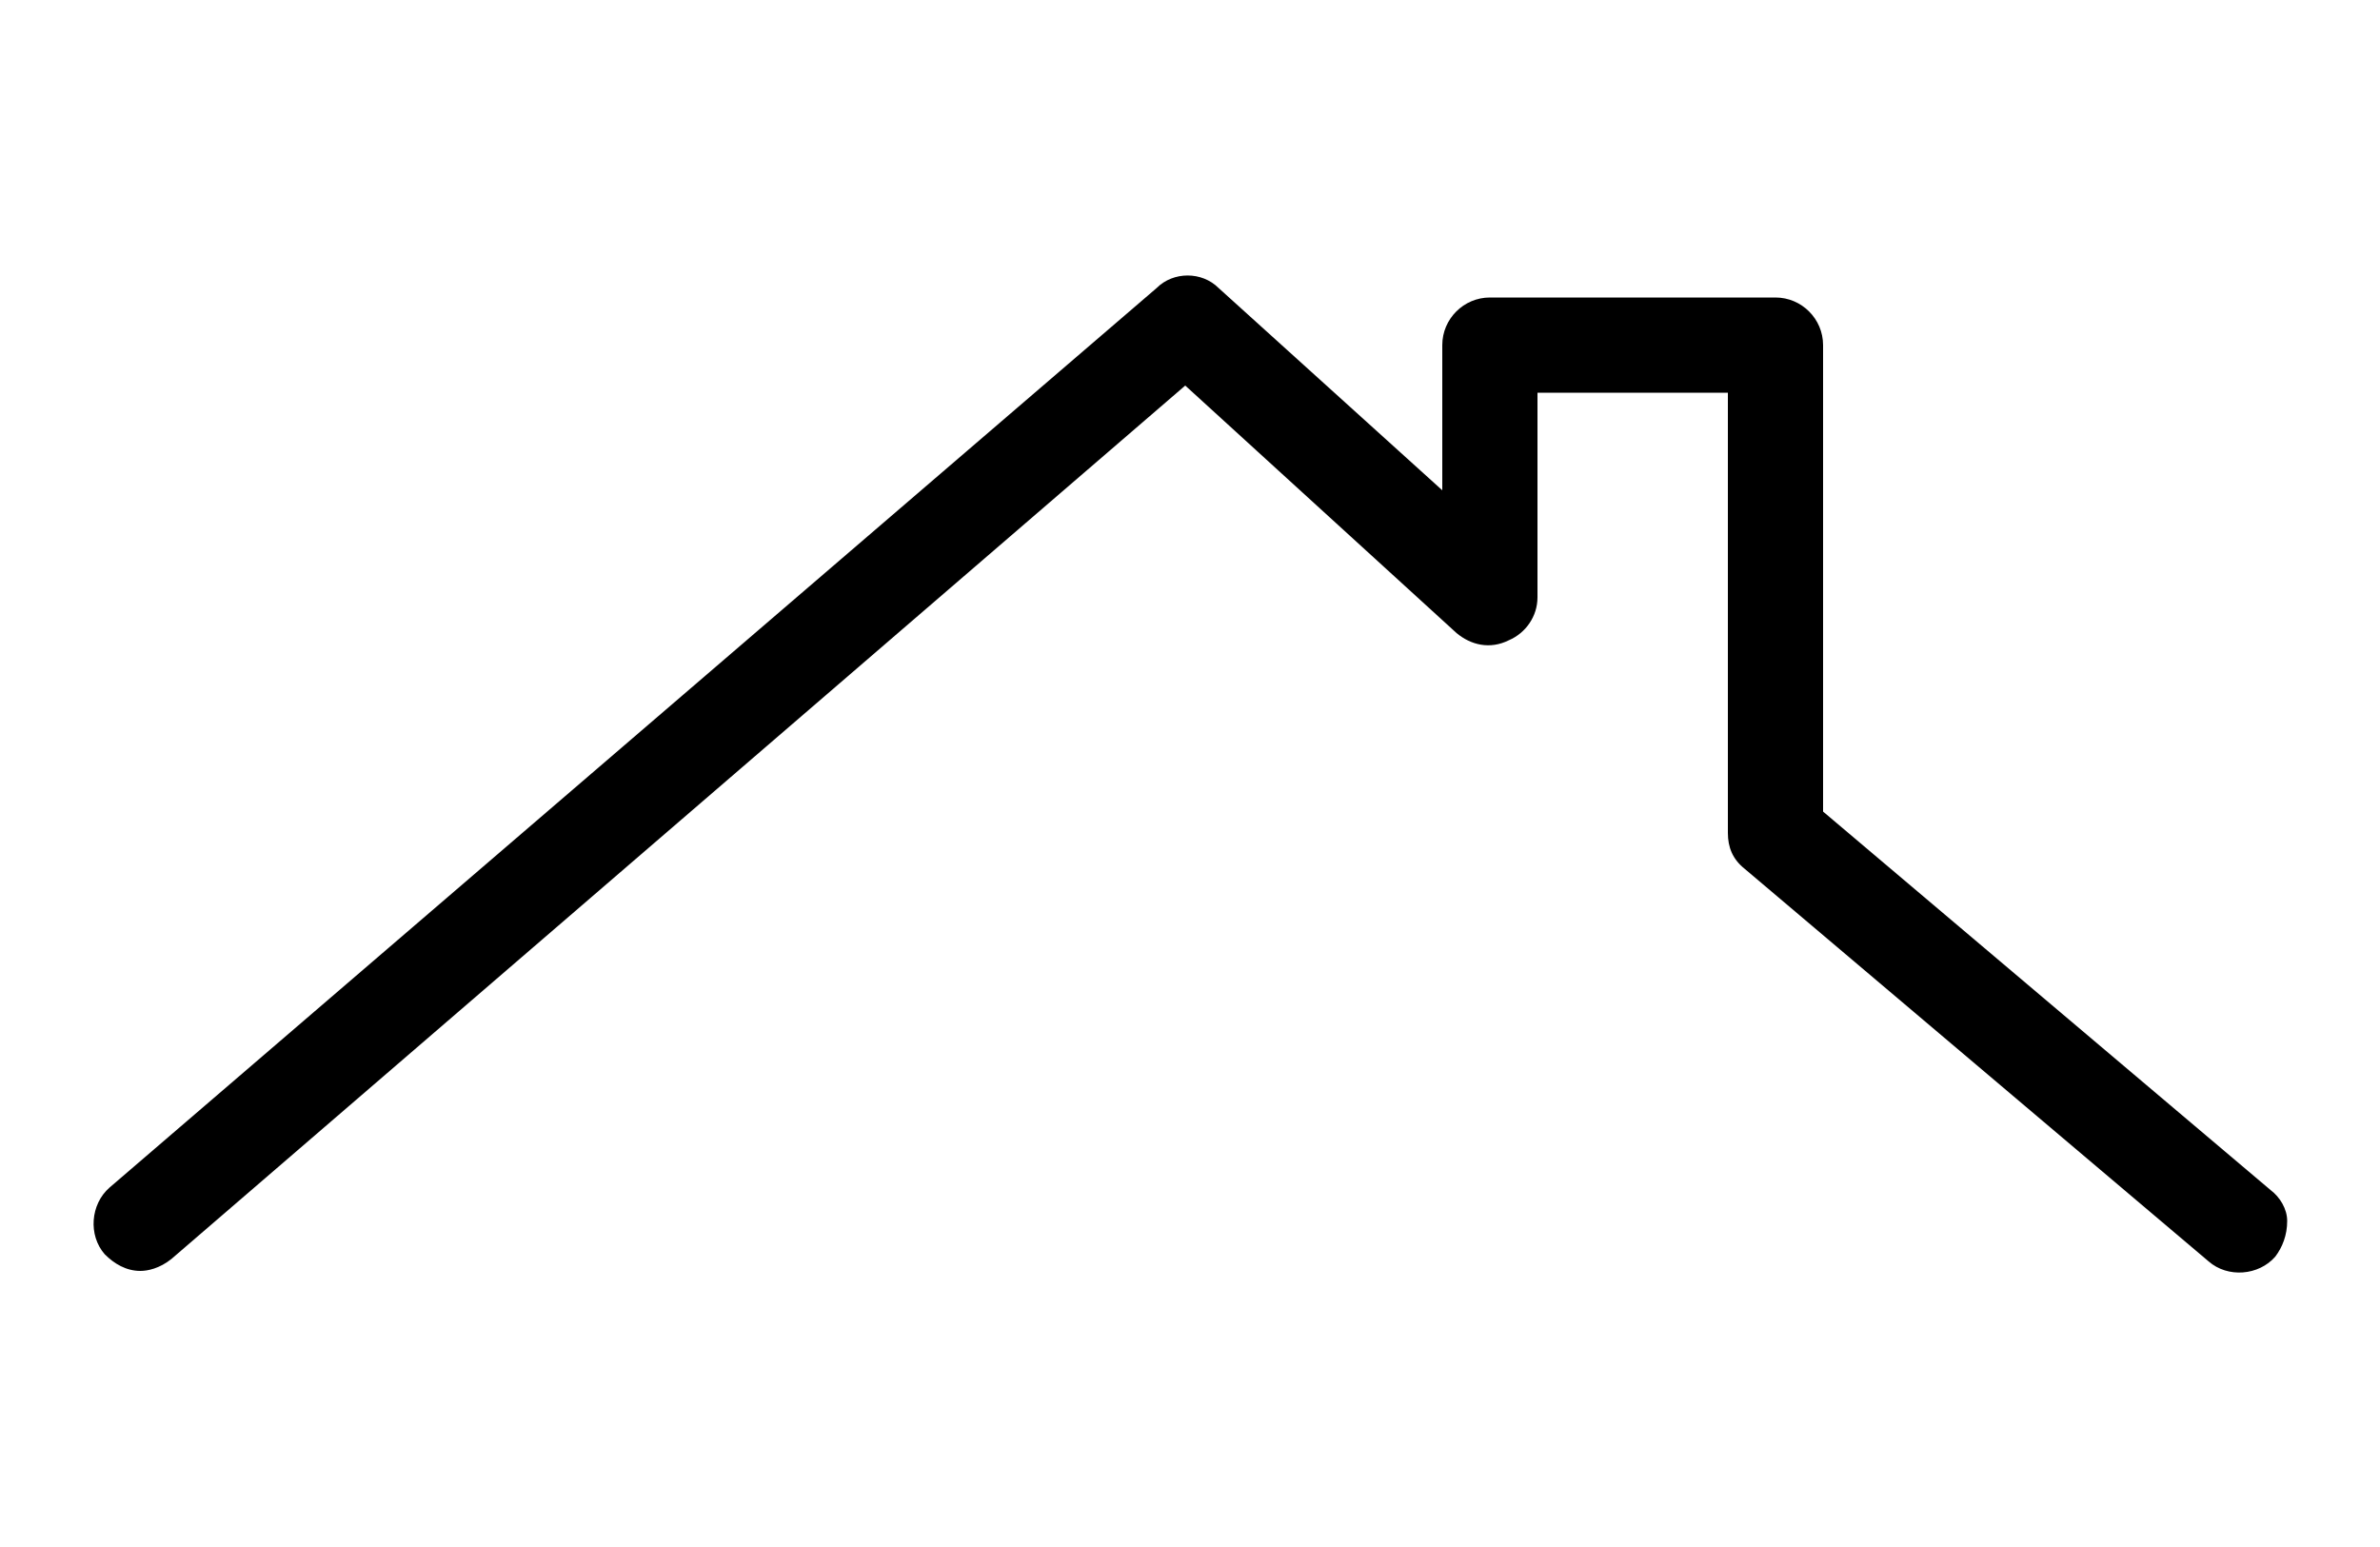 <svg xmlns="http://www.w3.org/2000/svg" width="100" height="65" viewBox="0 0 100 65" class="icon-inline icon-inline-teal"><path d="M73.3 36.5L92.8 53c.8.7 2.1.6 2.8-.2.3-.4.5-.9.5-1.5 0-.5-.3-1-.7-1.3L76.6 34.1V14.5c0-1.1-.9-2-2-2h-12c-1.1 0-2 .9-2 2v6.1l-9.4-8.5c-.7-.7-1.9-.7-2.6 0l-44 37.8c-.8.7-.9 2-.2 2.8.4.4.9.7 1.5.7.3 0 .8-.1 1.3-.5l42.6-36.7 11.4 10.4c.6.5 1.4.7 2.2.3.7-.3 1.2-1 1.2-1.8v-8.6h8V35c0 .6.2 1.1.7 1.5z"></path></svg>